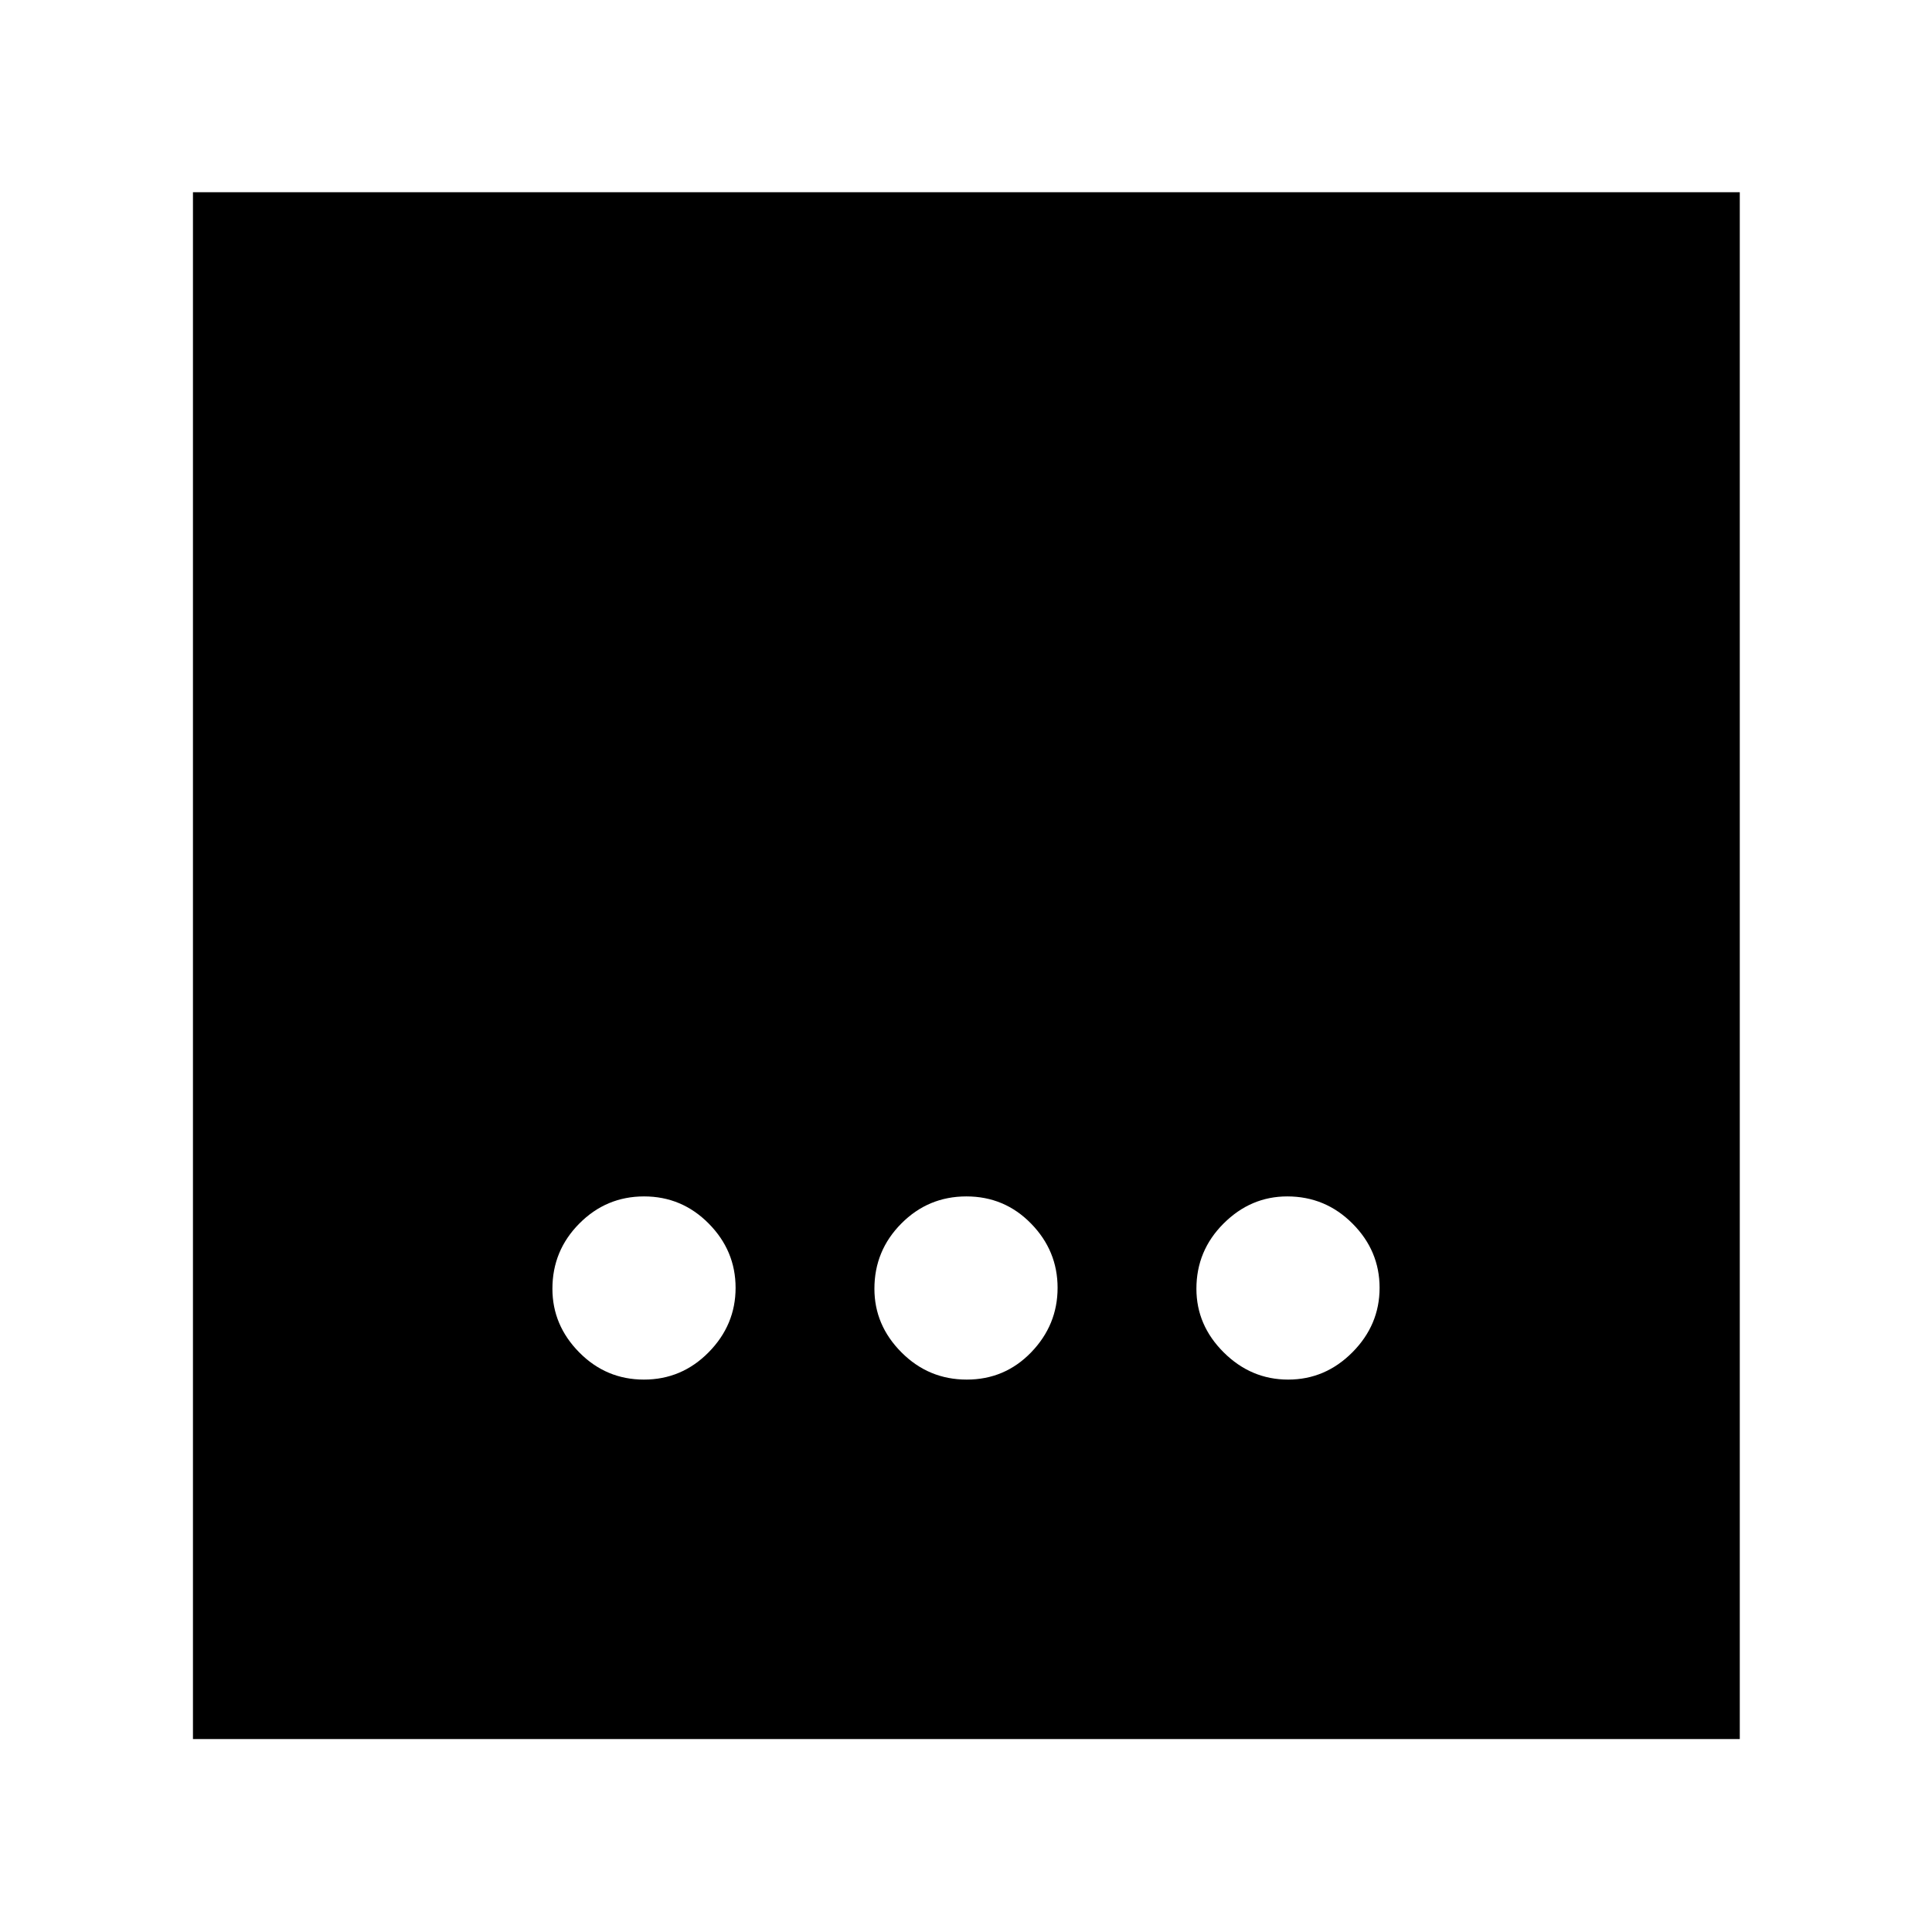 <svg xmlns="http://www.w3.org/2000/svg" height="40" viewBox="0 -960 960 960" width="40"><path d="M480.37-274.49q18.94 0 32.04-13.58 13.1-13.59 13.1-32.02 0-18.44-13.19-31.93-13.18-13.49-32.13-13.49-18.95 0-32.32 13.47-13.38 13.46-13.38 32.41 0 18.15 13.47 31.64 13.46 13.5 32.41 13.5Zm-160.4 0q18.78 0 32.16-13.58 13.38-13.59 13.38-32.02 0-18.44-13.35-31.93-13.35-13.49-32.13-13.49t-32.16 13.47q-13.38 13.46-13.38 32.41 0 18.15 13.35 31.64 13.35 13.5 32.13 13.5Zm320.12 0q18.44 0 31.93-13.58 13.49-13.59 13.49-32.02 0-18.44-13.47-31.93-13.46-13.49-32.41-13.49-18.15 0-31.64 13.47-13.5 13.46-13.5 32.41 0 18.15 13.58 31.64 13.59 13.5 32.02 13.5ZM95.88-95.88v-768.61h768.61v768.61H95.88Z"/></svg>